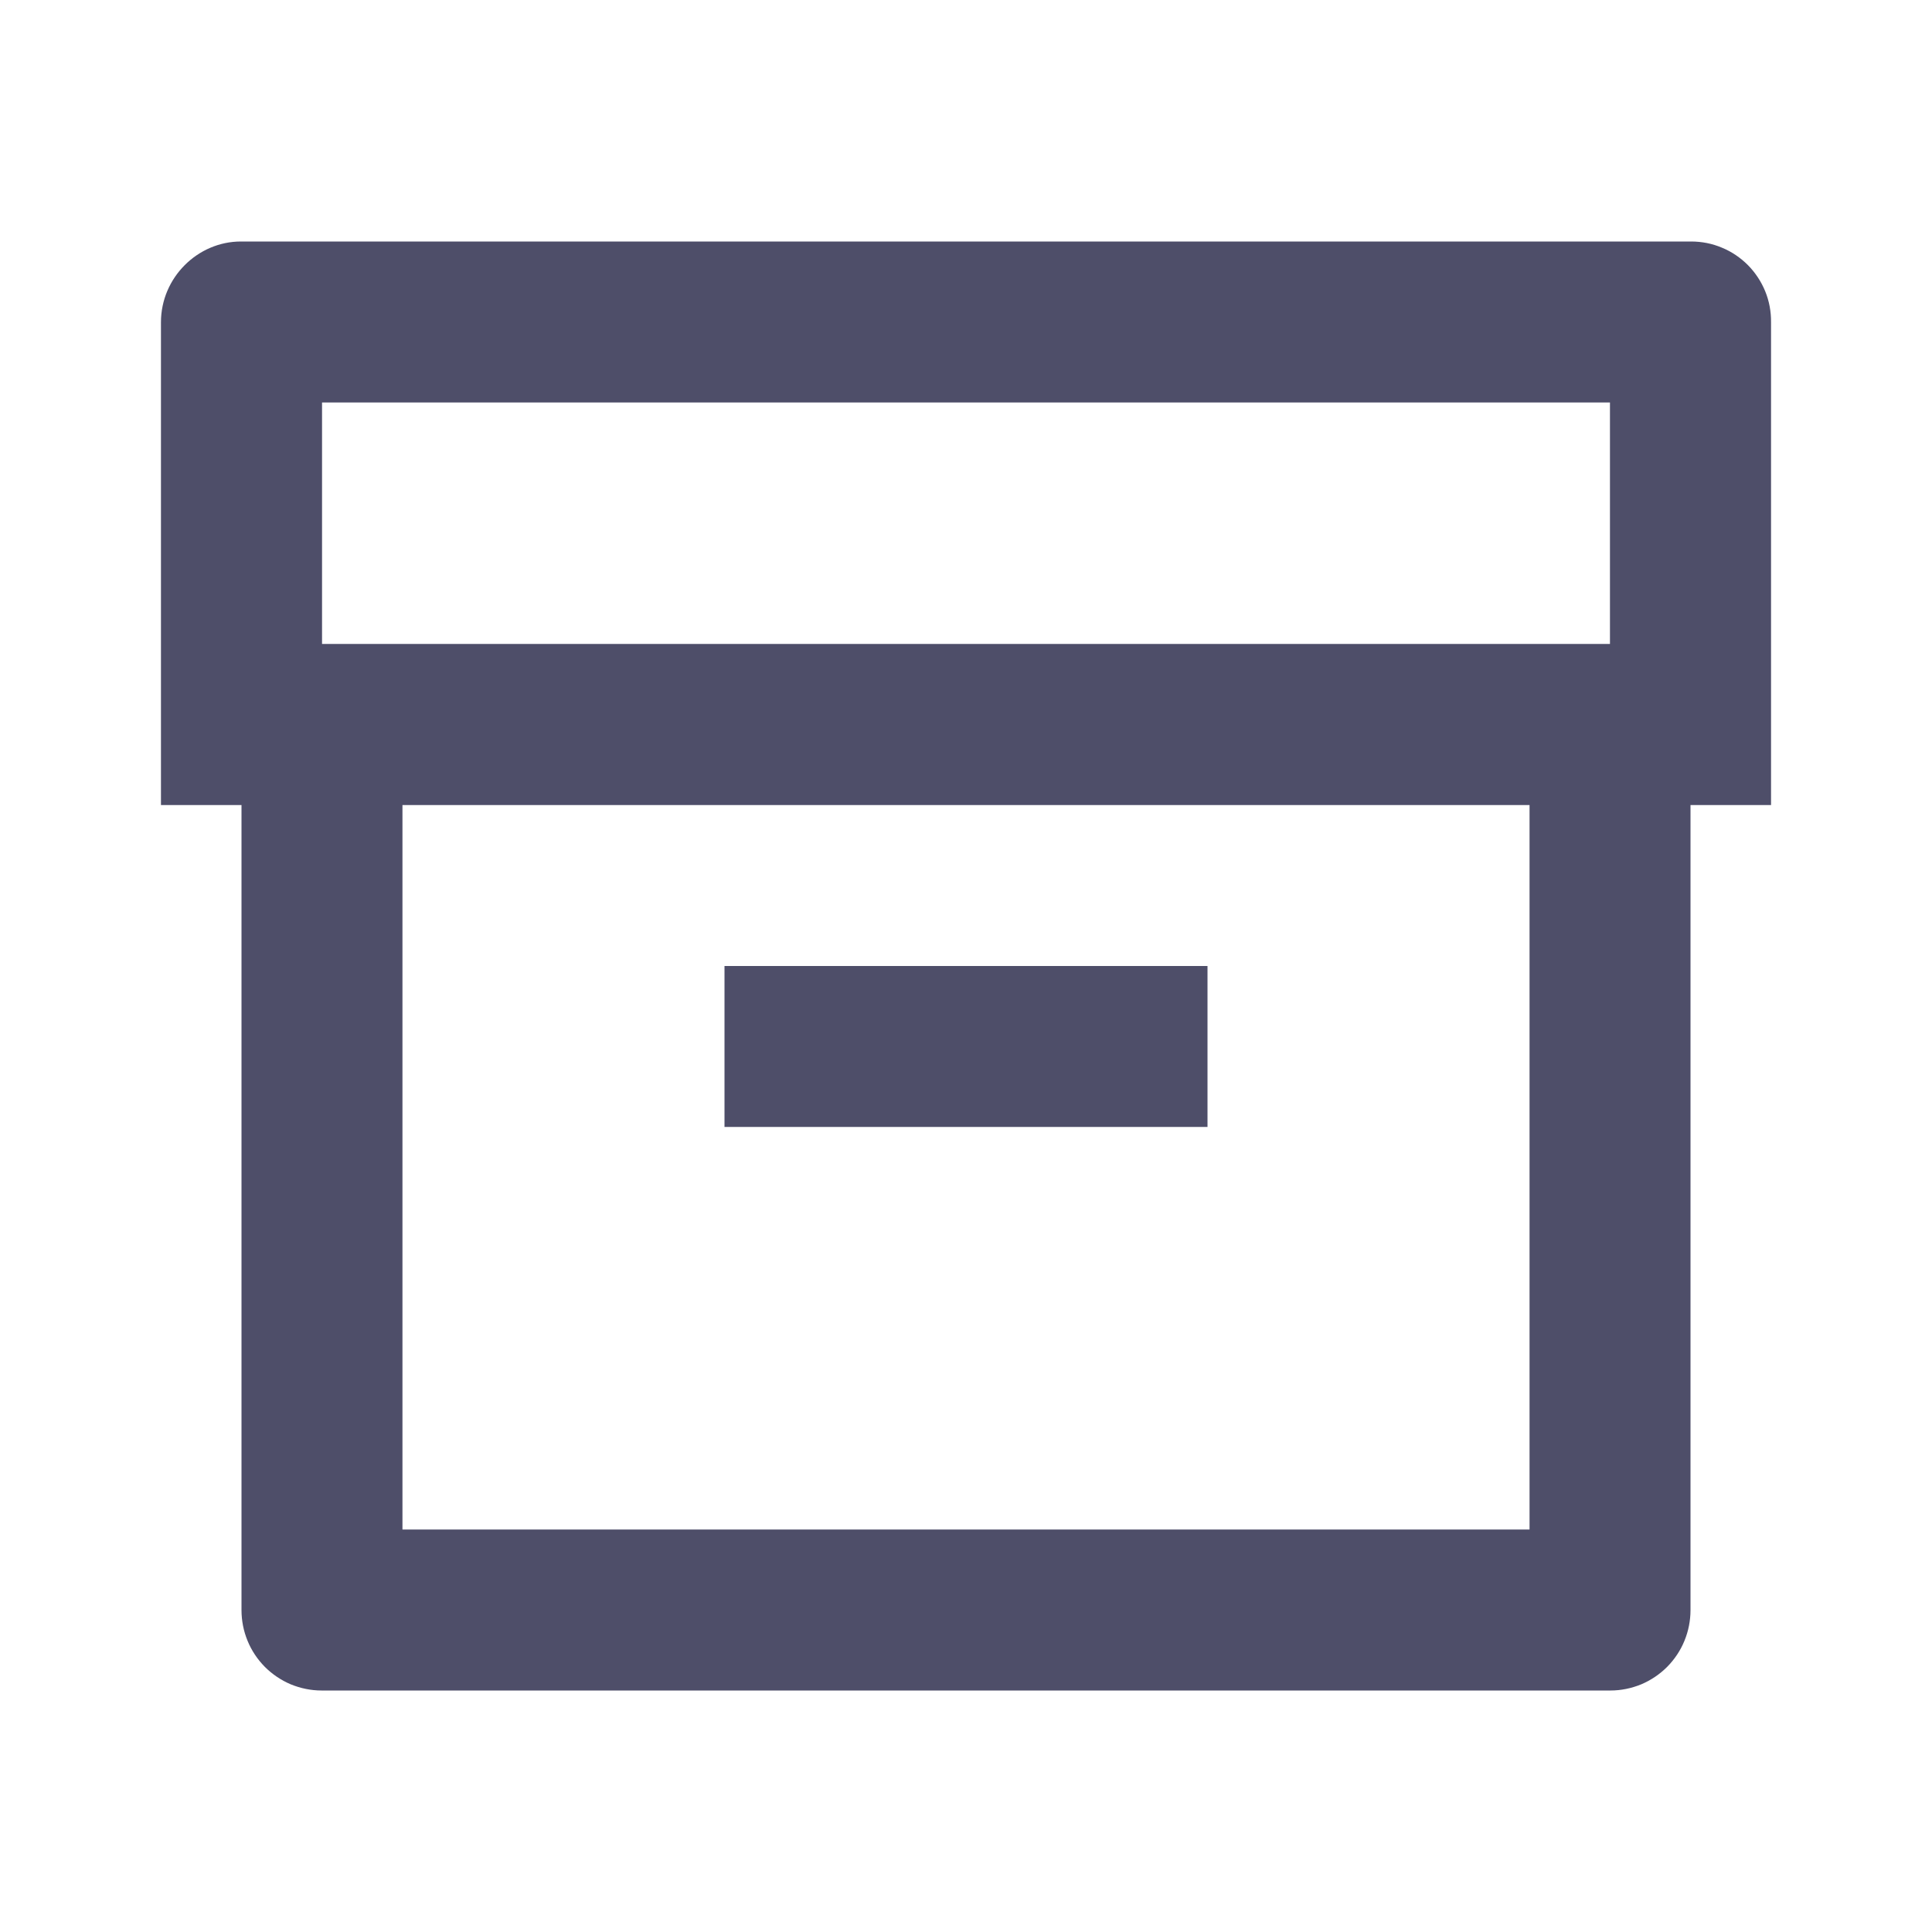 <svg width="16" height="16" viewBox="0 0 16 16" fill="none" xmlns="http://www.w3.org/2000/svg">
<g clip-path="url(#clip0_1_354)">
<path d="M2 6.667H1.333V2.669C1.333 2.299 1.637 2 1.995 2H14.005C14.093 2 14.18 2.017 14.26 2.051C14.341 2.084 14.414 2.134 14.476 2.196C14.537 2.258 14.586 2.332 14.619 2.413C14.652 2.494 14.668 2.581 14.667 2.669V6.667H14V13.334C14 13.421 13.983 13.508 13.95 13.588C13.917 13.669 13.868 13.742 13.807 13.804C13.745 13.866 13.672 13.915 13.592 13.949C13.511 13.982 13.425 14 13.338 14H2.662C2.575 14 2.489 13.982 2.408 13.949C2.328 13.915 2.255 13.866 2.193 13.804C2.132 13.742 2.083 13.669 2.05 13.588C2.017 13.508 2 13.421 2 13.334V6.667ZM12.667 6.667H3.333V12.667H12.667V6.667ZM2.667 3.333V5.333H13.333V3.333H2.667ZM6 8H10V9.333H6V8Z" fill="#4E4E69"/>
</g>
<defs>
<clipPath id="clip0_1_354">
<rect width="16" height="16" fill="white"/>
</clipPath>
</defs>
</svg>
